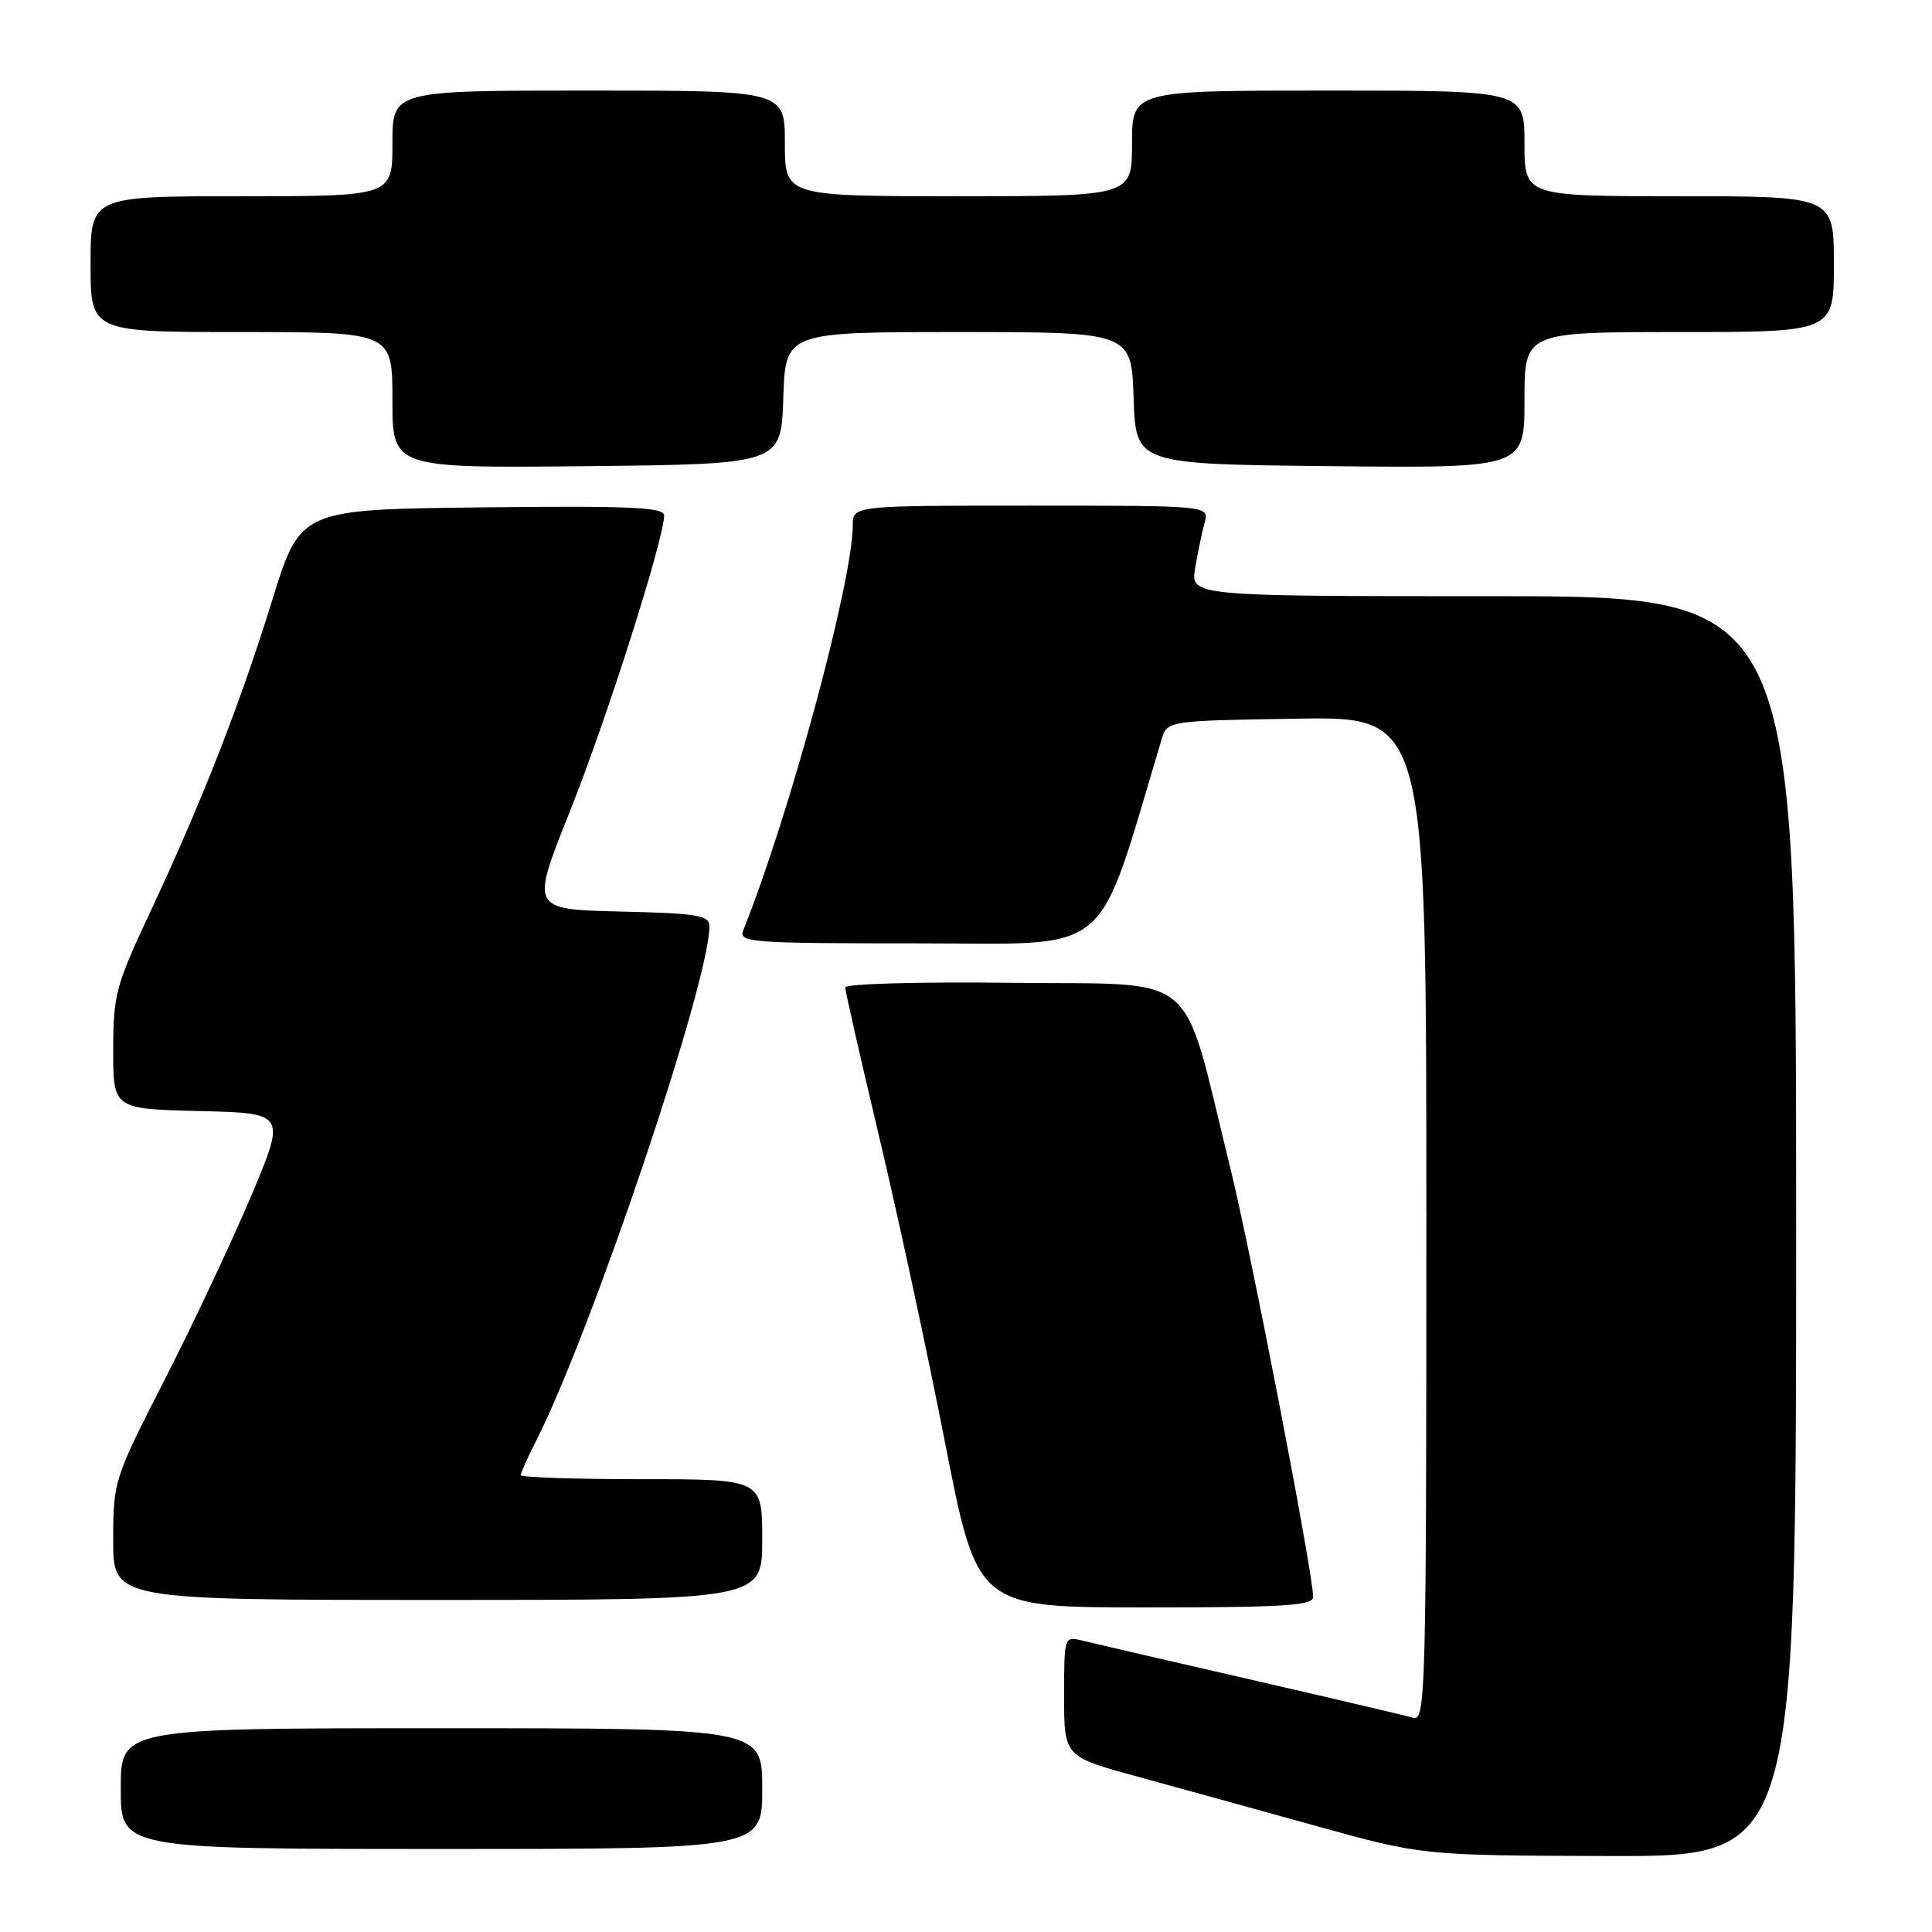 <?xml version="1.0" encoding="UTF-8" standalone="no"?>
<!DOCTYPE svg PUBLIC "-//W3C//DTD SVG 1.1//EN" "http://www.w3.org/Graphics/SVG/1.1/DTD/svg11.dtd" >
<svg xmlns="http://www.w3.org/2000/svg" xmlns:xlink="http://www.w3.org/1999/xlink" version="1.1" viewBox="0 0 256 256">
 <g >
 <path fill="currentColor"
d=" M 238.00 162.50 C 238.00 79.00 238.00 79.00 197.87 79.00 C 157.74 79.00 157.74 79.00 158.37 75.25 C 158.72 73.19 159.28 70.49 159.62 69.25 C 160.23 67.00 160.23 67.00 136.62 67.00 C 113.00 67.00 113.00 67.00 113.00 69.59 C 113.00 76.97 104.59 108.08 98.49 123.25 C 97.83 124.89 99.32 125.00 121.73 125.00 C 147.90 125.00 145.08 127.37 153.91 98.00 C 154.66 95.50 154.66 95.50 171.83 95.23 C 189.00 94.95 189.00 94.95 189.00 161.54 C 189.00 224.50 188.90 228.11 187.25 227.61 C 186.29 227.33 176.58 225.05 165.67 222.54 C 154.76 220.04 144.75 217.72 143.42 217.39 C 141.01 216.79 141.00 216.82 141.00 224.77 C 141.00 232.76 141.00 232.76 150.75 235.42 C 156.11 236.89 166.80 239.84 174.50 241.98 C 188.50 245.86 188.50 245.86 213.25 245.93 C 238.00 246.00 238.00 246.00 238.00 162.50 Z  M 101.00 237.00 C 101.00 229.00 101.00 229.00 58.50 229.00 C 16.00 229.00 16.00 229.00 16.00 237.00 C 16.00 245.00 16.00 245.00 58.50 245.00 C 101.00 245.00 101.00 245.00 101.00 237.00 Z  M 174.00 211.62 C 174.00 208.51 165.72 165.63 162.96 154.50 C 156.42 128.04 159.38 130.54 134.19 130.23 C 121.93 130.08 112.00 130.35 112.00 130.84 C 112.00 131.32 114.02 140.22 116.49 150.61 C 118.96 161.00 122.90 179.28 125.24 191.24 C 129.50 212.99 129.50 212.99 151.75 212.99 C 169.98 213.00 174.00 212.75 174.00 211.62 Z  M 101.00 204.00 C 101.00 196.00 101.00 196.00 85.00 196.00 C 76.20 196.00 69.00 195.76 69.00 195.46 C 69.00 195.16 69.88 193.19 70.96 191.08 C 78.30 176.68 93.99 130.19 94.00 122.78 C 94.00 121.27 92.58 121.03 82.15 120.78 C 70.31 120.50 70.31 120.50 75.52 107.50 C 80.34 95.46 88.00 71.40 88.00 68.30 C 88.00 67.21 83.51 67.01 63.90 67.23 C 39.80 67.50 39.80 67.50 36.08 79.50 C 31.78 93.39 26.76 106.21 19.88 120.90 C 15.34 130.56 15.00 131.85 15.00 139.12 C 15.00 146.94 15.00 146.94 26.45 147.22 C 37.90 147.50 37.90 147.50 33.27 158.50 C 30.71 164.55 25.56 175.50 21.81 182.83 C 15.09 195.98 15.00 196.27 15.00 204.08 C 15.00 212.00 15.00 212.00 58.00 212.00 C 101.00 212.00 101.00 212.00 101.00 204.00 Z  M 103.79 52.75 C 104.08 44.00 104.08 44.00 127.00 44.00 C 149.92 44.00 149.92 44.00 150.21 52.75 C 150.50 61.50 150.50 61.50 176.25 61.77 C 202.00 62.03 202.00 62.03 202.00 53.02 C 202.00 44.00 202.00 44.00 222.50 44.00 C 243.00 44.00 243.00 44.00 243.00 35.00 C 243.00 26.00 243.00 26.00 222.50 26.00 C 202.00 26.00 202.00 26.00 202.00 19.00 C 202.00 12.00 202.00 12.00 176.00 12.00 C 150.00 12.00 150.00 12.00 150.00 19.00 C 150.00 26.00 150.00 26.00 127.00 26.00 C 104.00 26.00 104.00 26.00 104.00 19.00 C 104.00 12.00 104.00 12.00 78.00 12.00 C 52.00 12.00 52.00 12.00 52.00 19.00 C 52.00 26.00 52.00 26.00 32.00 26.00 C 12.00 26.00 12.00 26.00 12.00 35.00 C 12.00 44.00 12.00 44.00 32.00 44.00 C 52.00 44.00 52.00 44.00 52.00 53.02 C 52.00 62.03 52.00 62.03 77.75 61.77 C 103.50 61.50 103.50 61.50 103.79 52.75 Z "/>
</g>
</svg>